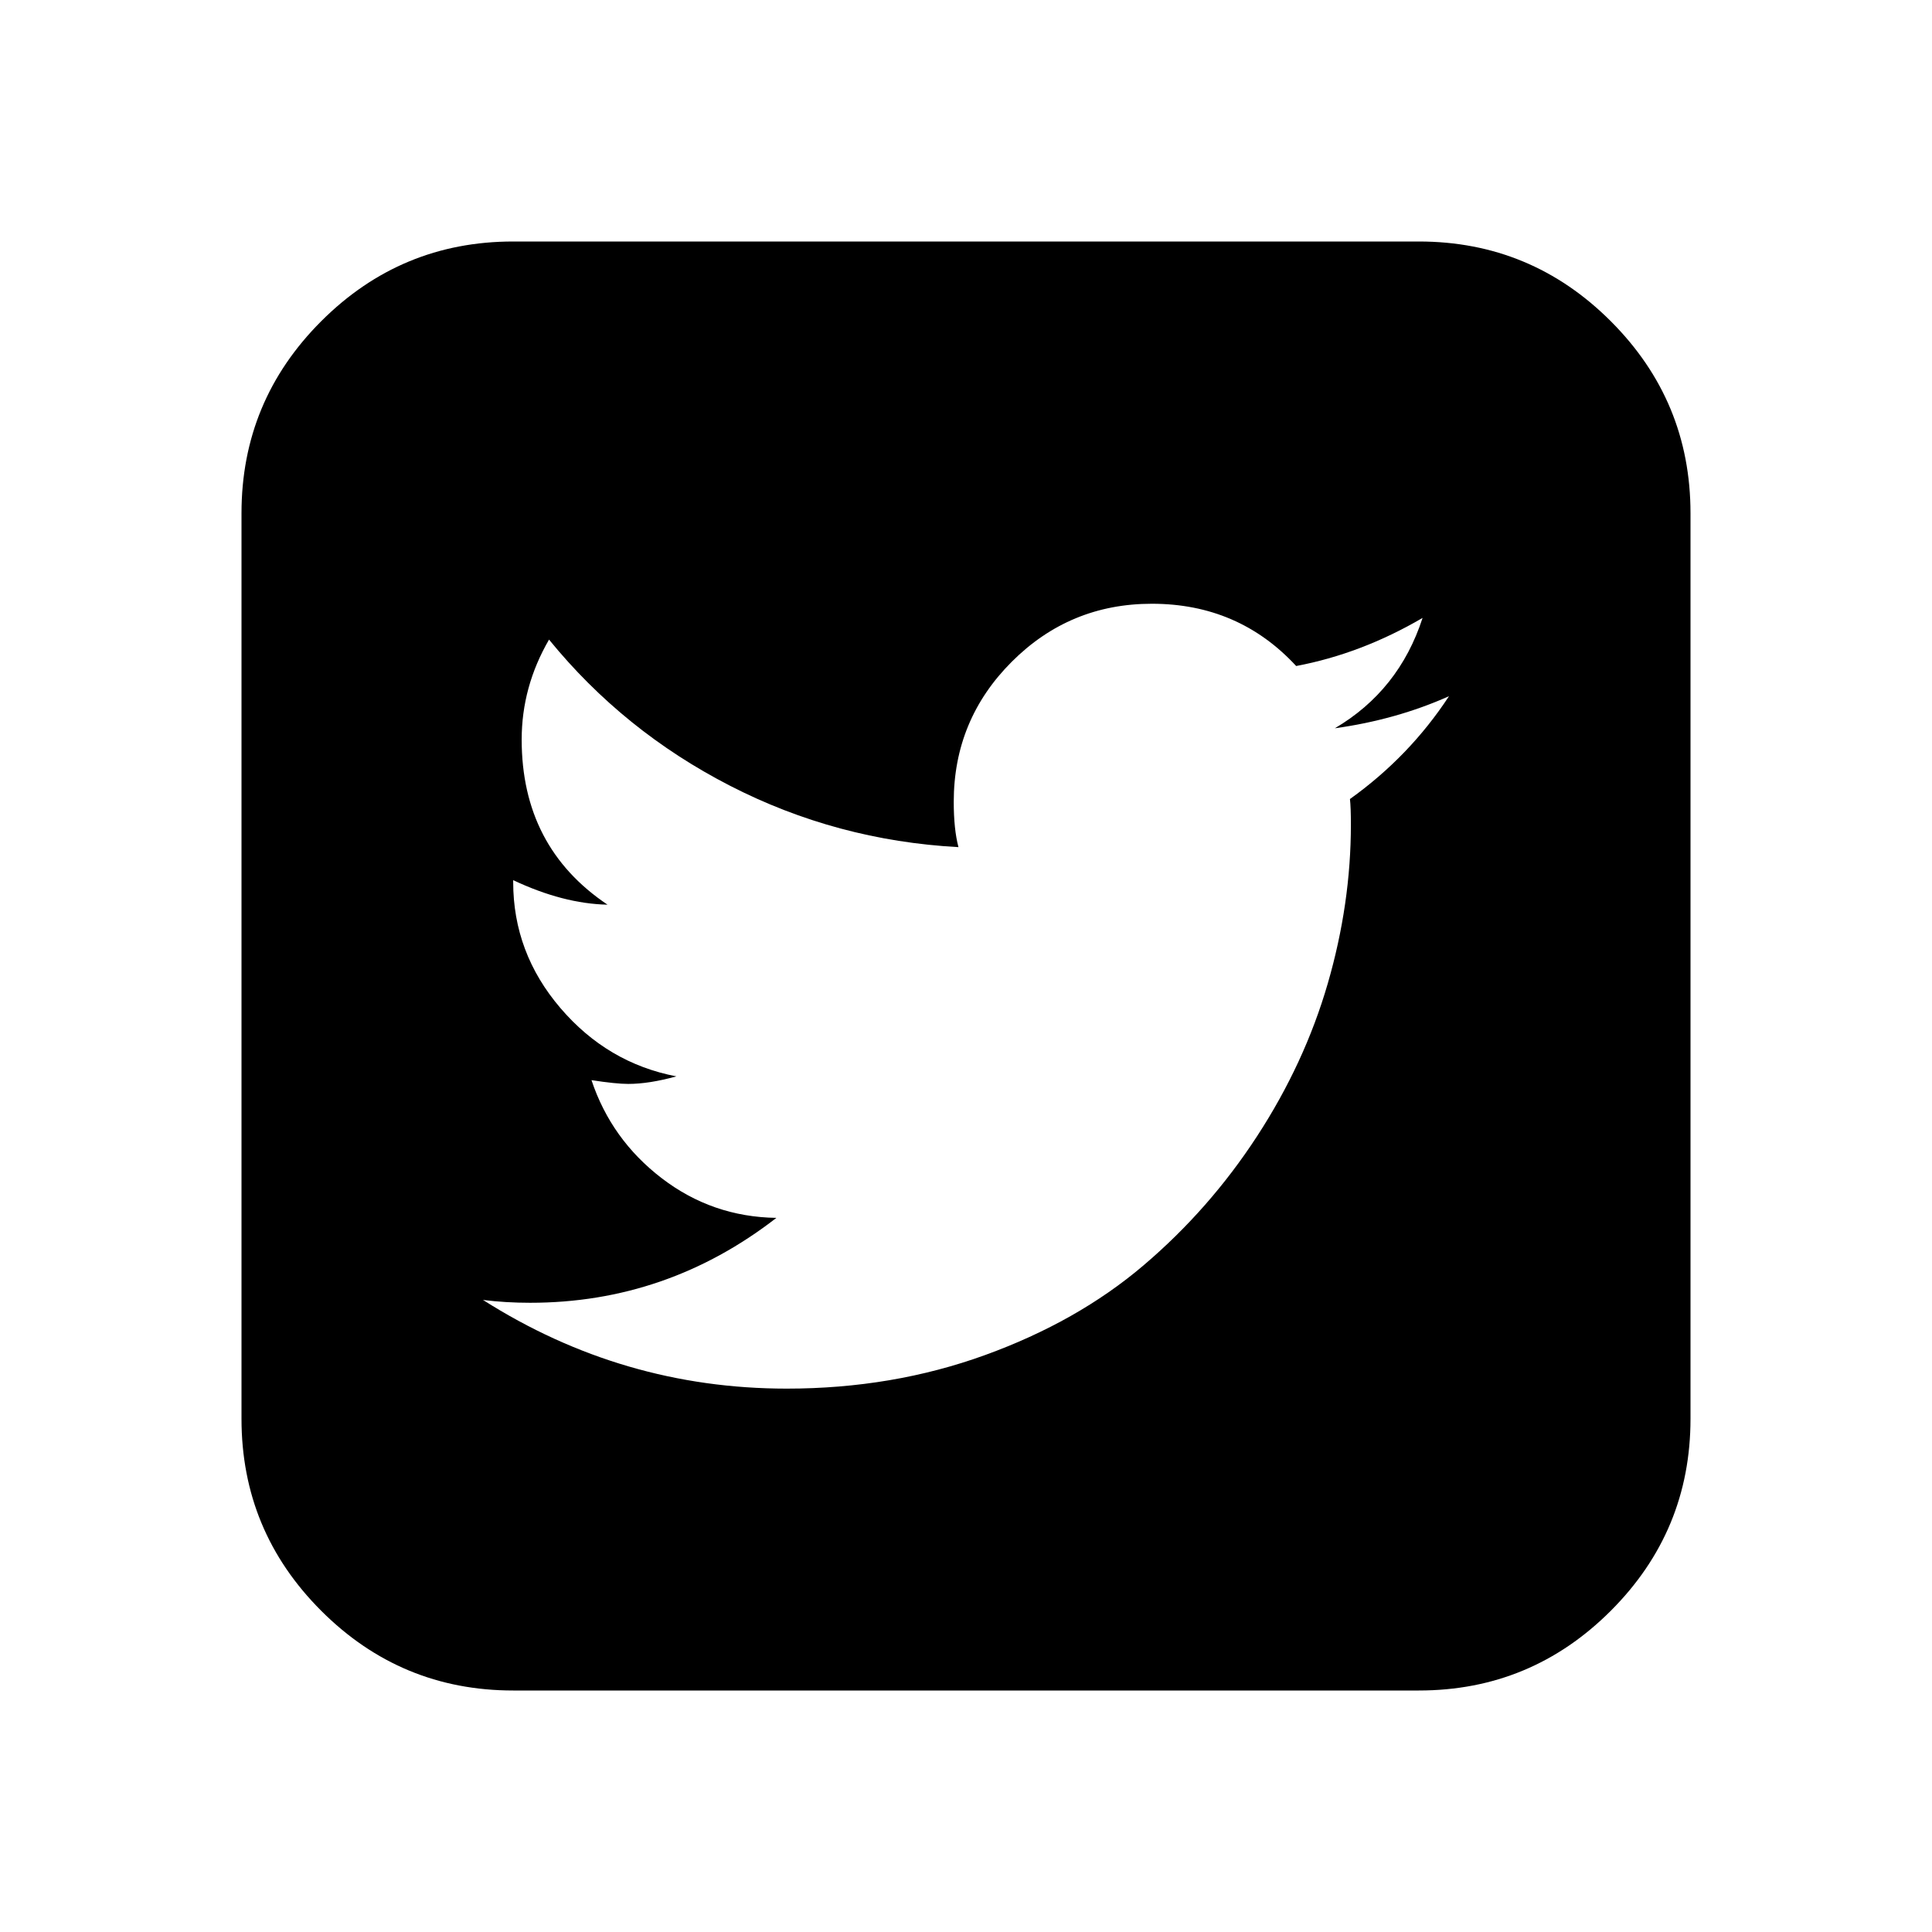 <?xml version="1.0" encoding="UTF-8"?>
<svg xmlns="http://www.w3.org/2000/svg" xmlns:xlink="http://www.w3.org/1999/xlink" width="2048" height="2048" viewBox="0 0 2048 2048" version="1.1">
<g>
<path d="M 1536 738 C 1498.668 754.668 1458.332 766 1415 772 C 1460.332 745.332 1491.332 706.332 1508 655 C 1464.668 680.332 1420 697.332 1374 706 C 1333.332 662 1282.332 640 1221 640 C 1163 640 1113.5 660.5 1072.5 701.5 C 1031.5 742.5 1011 792 1011 850 C 1011 869.332 1012.668 885.332 1016 898 C 930 893.332 849.332 871.668 774 833 C 698.668 794.332 634.668 742.668 582 678 C 562.668 711.332 553 746.668 553 784 C 553 860 583.332 918.332 644 959 C 612.668 958.332 579.332 949.668 544 933 L 544 935 C 544 985 560.668 1029.5 594 1068.5 C 627.332 1107.5 668.332 1131.668 717 1141 C 697.668 1146.332 680.668 1149 666 1149 C 657.332 1149 644.332 1147.668 627 1145 C 641 1187 665.832 1221.668 701.5 1249 C 737.168 1276.332 777.668 1290.332 823 1291 C 745.668 1351 658.668 1381 562 1381 C 544.668 1381 528 1380 512 1378 C 610.668 1440.668 718 1472 834 1472 C 908.668 1472 978.668 1460.168 1044 1436.5 C 1109.332 1412.832 1165.332 1381.168 1212 1341.5 C 1258.668 1301.832 1298.832 1256.168 1332.5 1204.5 C 1366.168 1152.832 1391.168 1098.832 1407.5 1042.5 C 1423.832 986.168 1432 930 1432 874 C 1432 862 1431.668 853 1431 847 C 1473 817 1508 780.668 1536 738 Z M 1792 544 L 1792 1504 C 1792 1583.332 1763.832 1651.168 1707.5 1707.5 C 1651.168 1763.832 1583.332 1792 1504 1792 L 544 1792 C 464.668 1792 396.832 1763.832 340.5 1707.5 C 284.168 1651.168 256 1583.332 256 1504 L 256 544 C 256 464.668 284.168 396.832 340.5 340.5 C 396.832 284.168 464.668 256 544 256 L 1504 256 C 1583.332 256 1651.168 284.168 1707.5 340.5 C 1763.832 396.832 1792 464.668 1792 544 Z M 1792 544 "/>
</g>
</svg>
